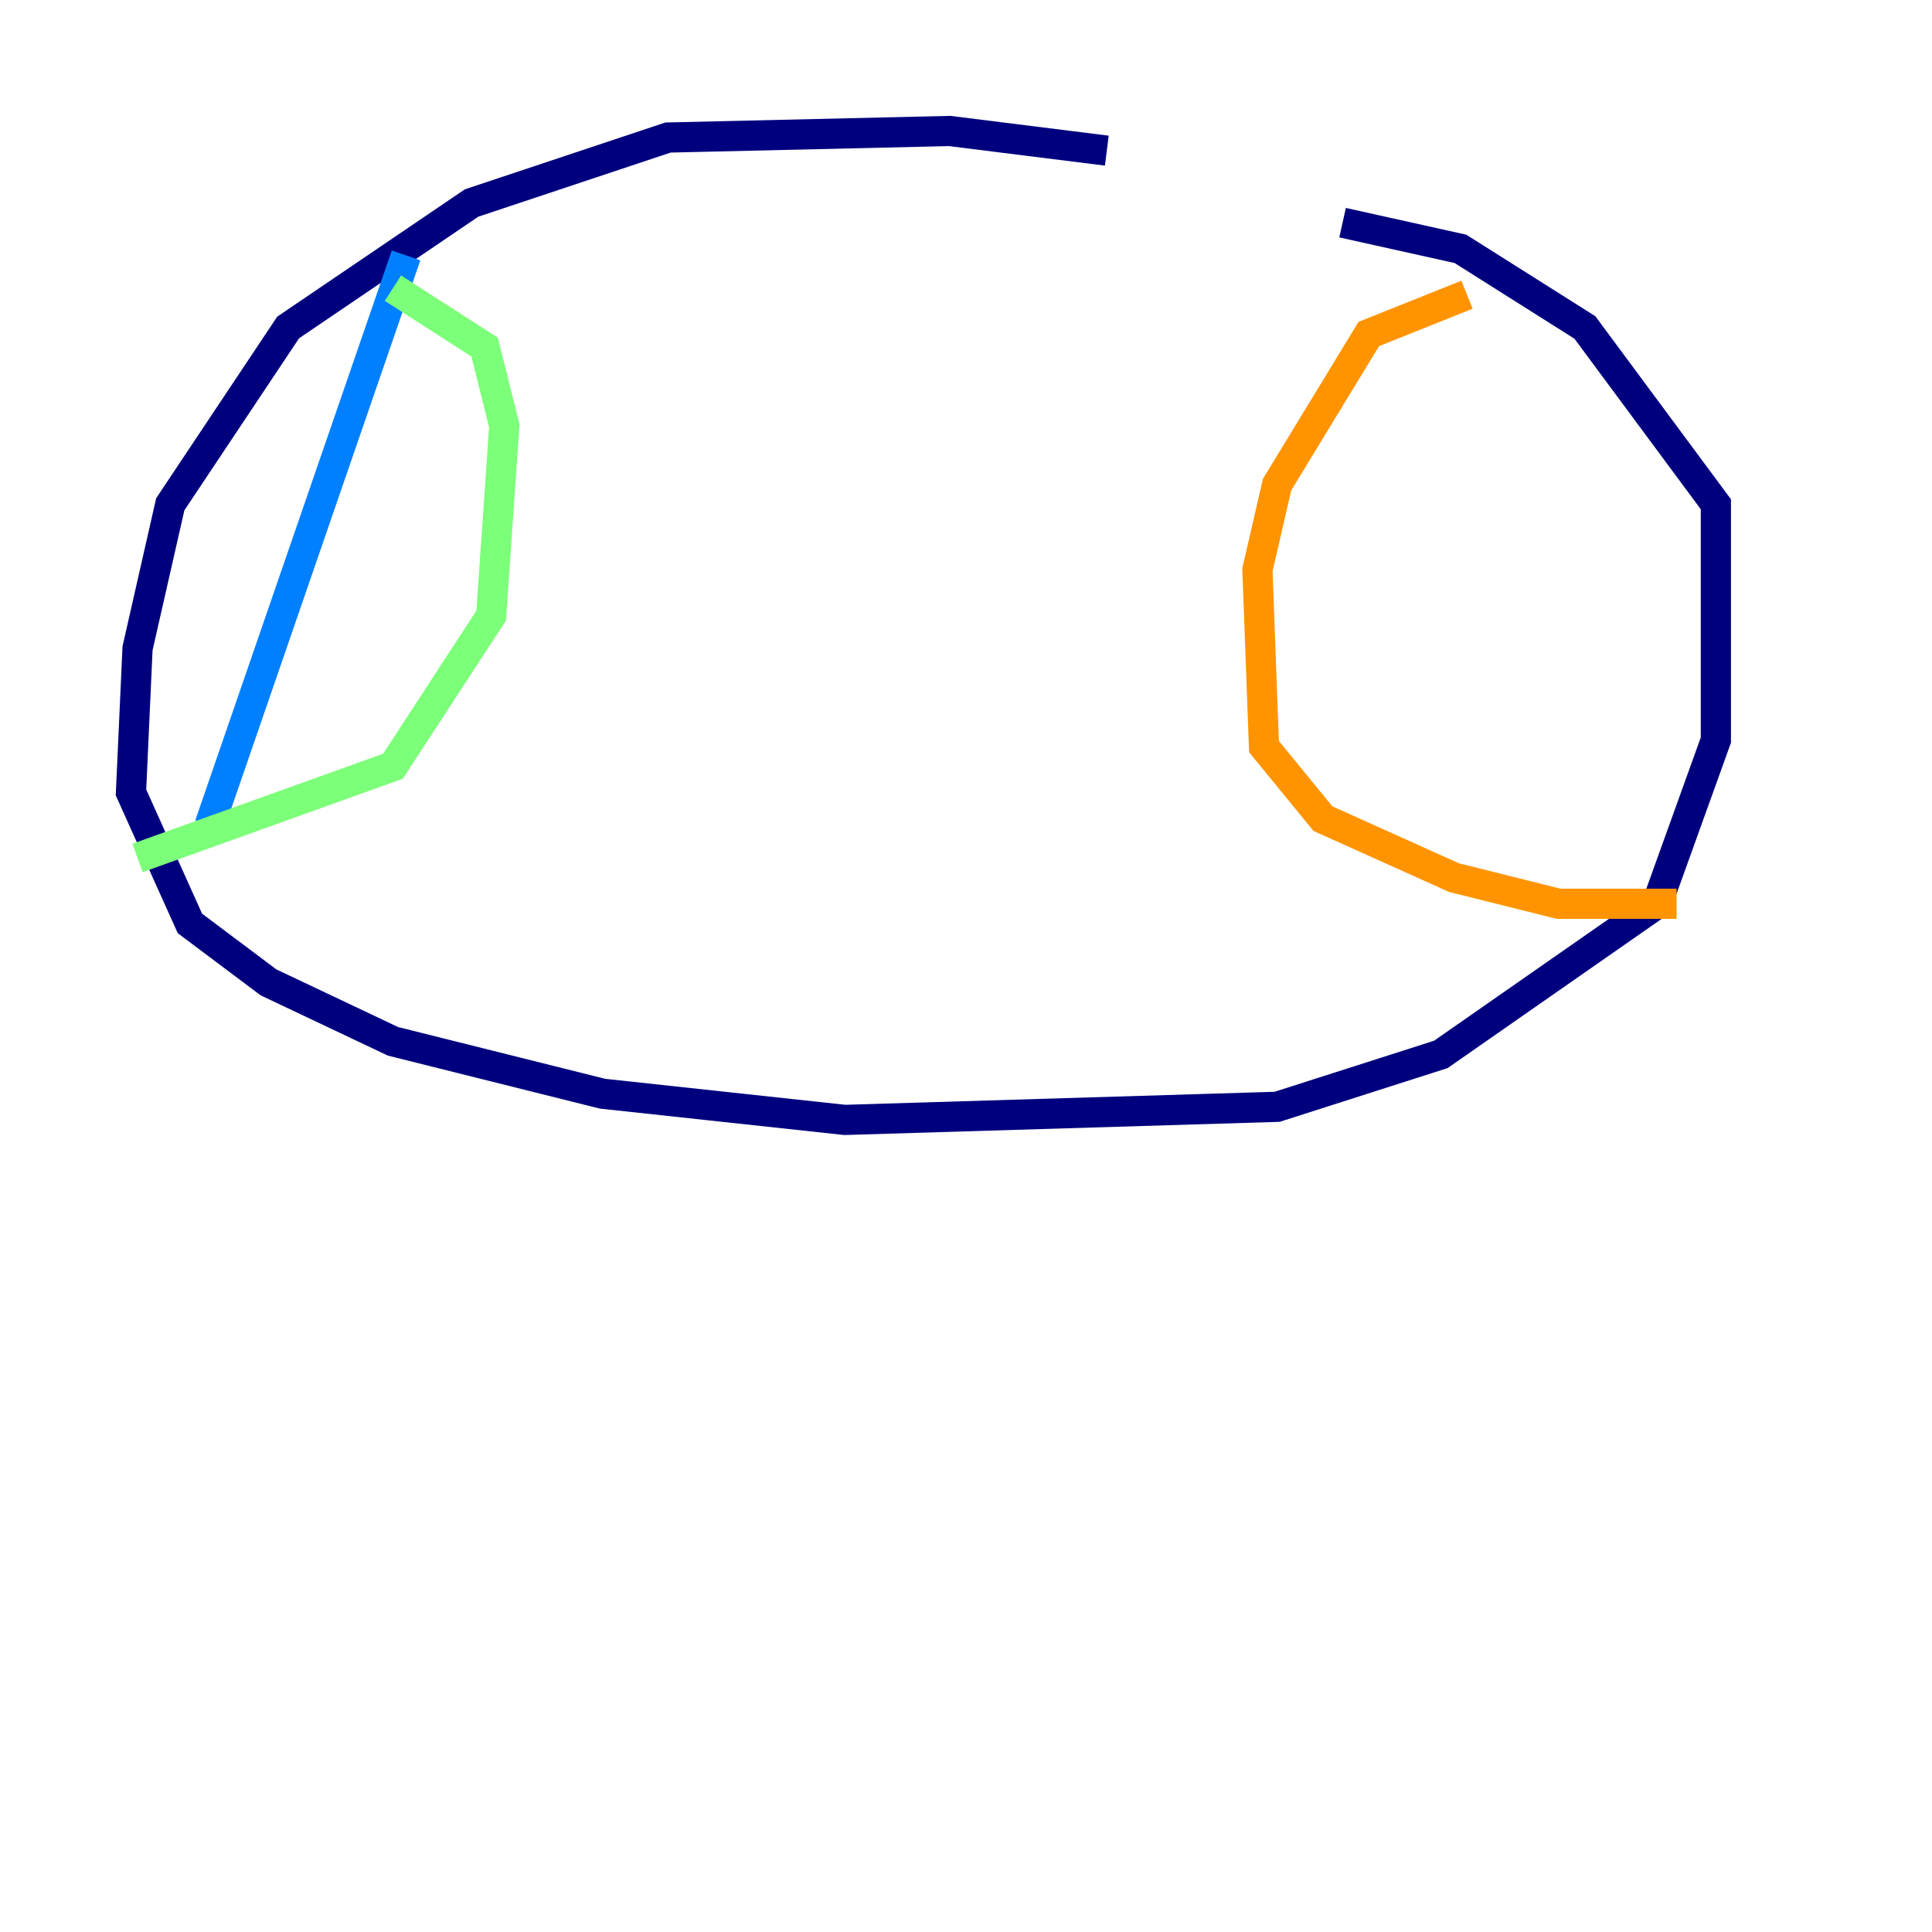<?xml version="1.0" encoding="utf-8" ?>
<svg baseProfile="tiny" height="128" version="1.2" viewBox="0,0,128,128" width="128" xmlns="http://www.w3.org/2000/svg" xmlns:ev="http://www.w3.org/2001/xml-events" xmlns:xlink="http://www.w3.org/1999/xlink"><defs /><polyline fill="none" points="73.329,9.98 62.915,8.678 44.258,9.112 31.241,13.451 19.091,21.695 11.281,33.41 9.112,42.956 8.678,52.502 12.583,61.18 17.79,65.085 26.034,68.99 39.919,72.461 55.973,74.197 84.61,73.329 95.458,69.858 109.776,59.878 113.681,49.031 113.681,33.41 105.003,21.695 96.759,16.488 88.949,14.752" stroke="#00007f" stroke-width="2" /><polyline fill="none" points="26.902,16.922 13.885,54.671" stroke="#0080ff" stroke-width="2" /><polyline fill="none" points="26.034,19.091 32.108,22.997 33.41,28.203 32.542,40.786 26.034,50.766 9.112,56.841" stroke="#7cff79" stroke-width="2" /><polyline fill="none" points="97.193,19.525 90.685,22.129 84.61,32.108 83.308,37.749 83.742,49.464 87.647,54.237 96.325,58.142 103.268,59.878 111.078,59.878" stroke="#ff9400" stroke-width="2" /><polyline fill="none" points="119.322,57.275 119.322,57.275" stroke="#7f0000" stroke-width="2" /></svg>